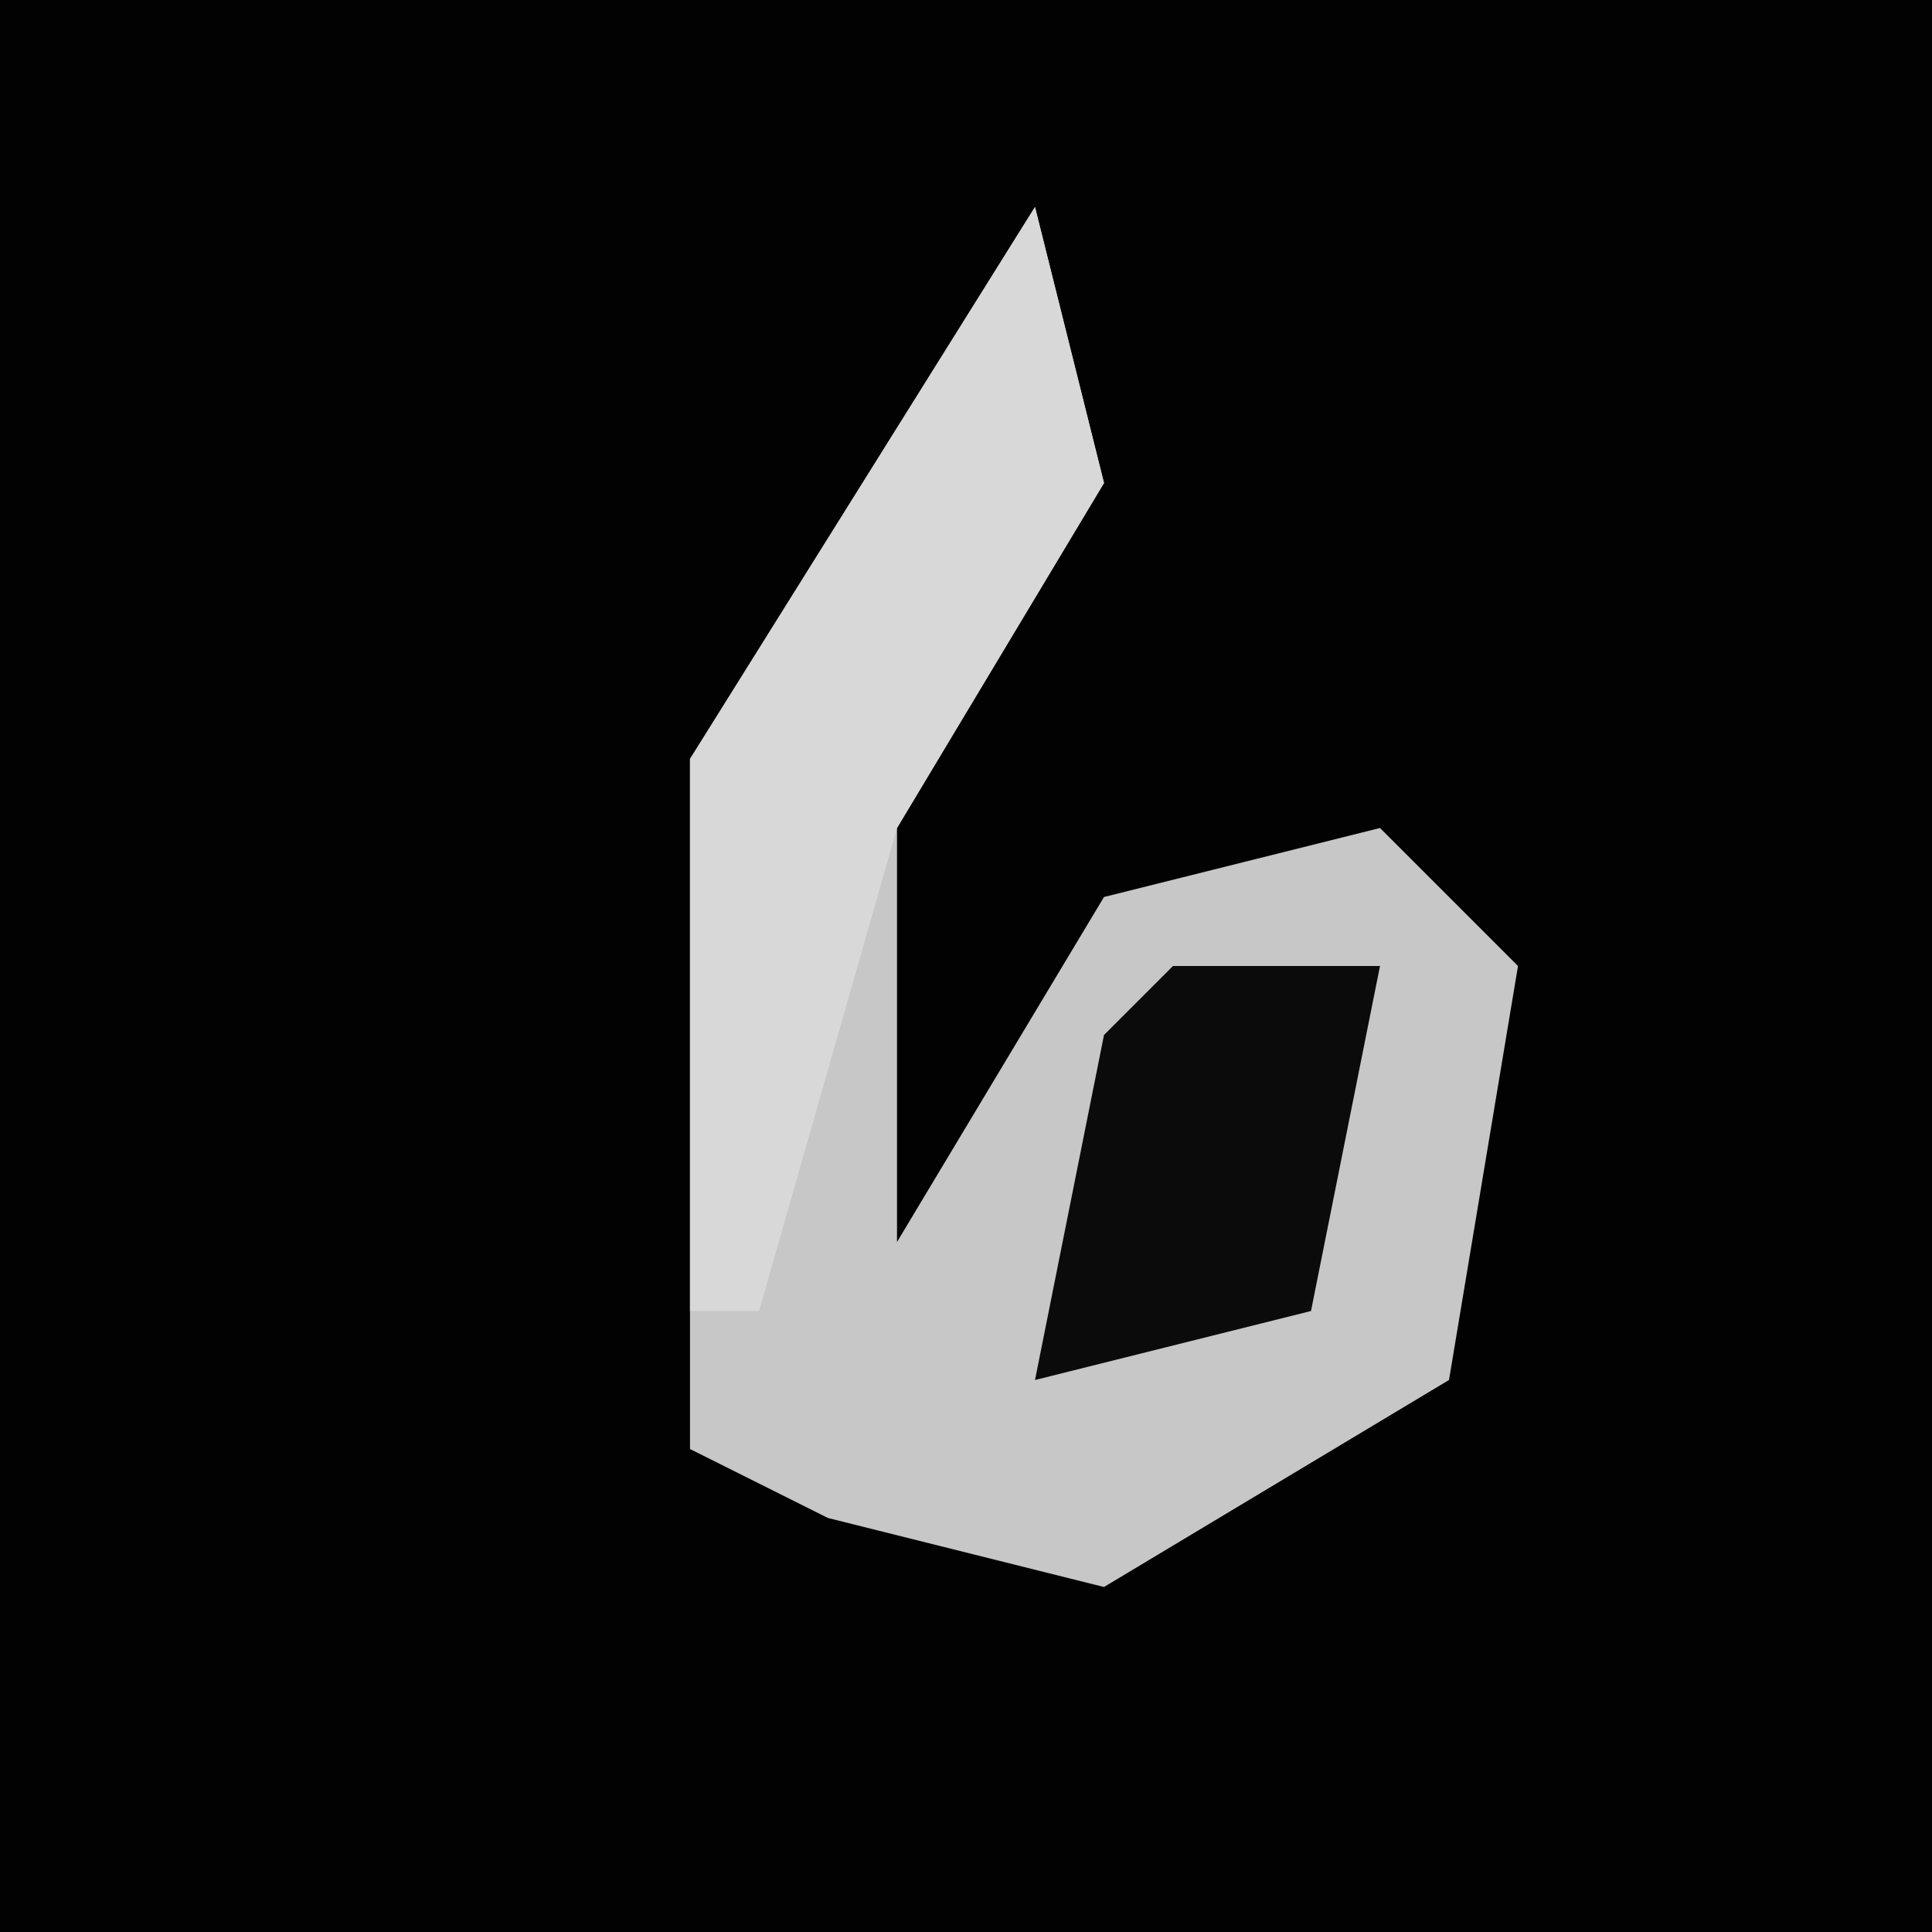 <?xml version="1.0" encoding="UTF-8"?>
<svg version="1.1" xmlns="http://www.w3.org/2000/svg" width="28" height="28">
<path d="M0,0 L28,0 L28,28 L0,28 Z " fill="#020202" transform="translate(0,0)"/>
<path d="M0,0 L1,4 L-2,9 L-2,15 L1,10 L5,9 L7,11 L6,17 L1,20 L-3,19 L-5,18 L-5,8 Z " fill="#C7C7C7" transform="translate(15,3)"/>
<path d="M0,0 L1,4 L-2,9 L-4,16 L-5,16 L-5,8 Z " fill="#D8D8D8" transform="translate(15,3)"/>
<path d="M0,0 L3,0 L2,5 L-2,6 L-1,1 Z " fill="#0B0B0B" transform="translate(17,14)"/>
</svg>
